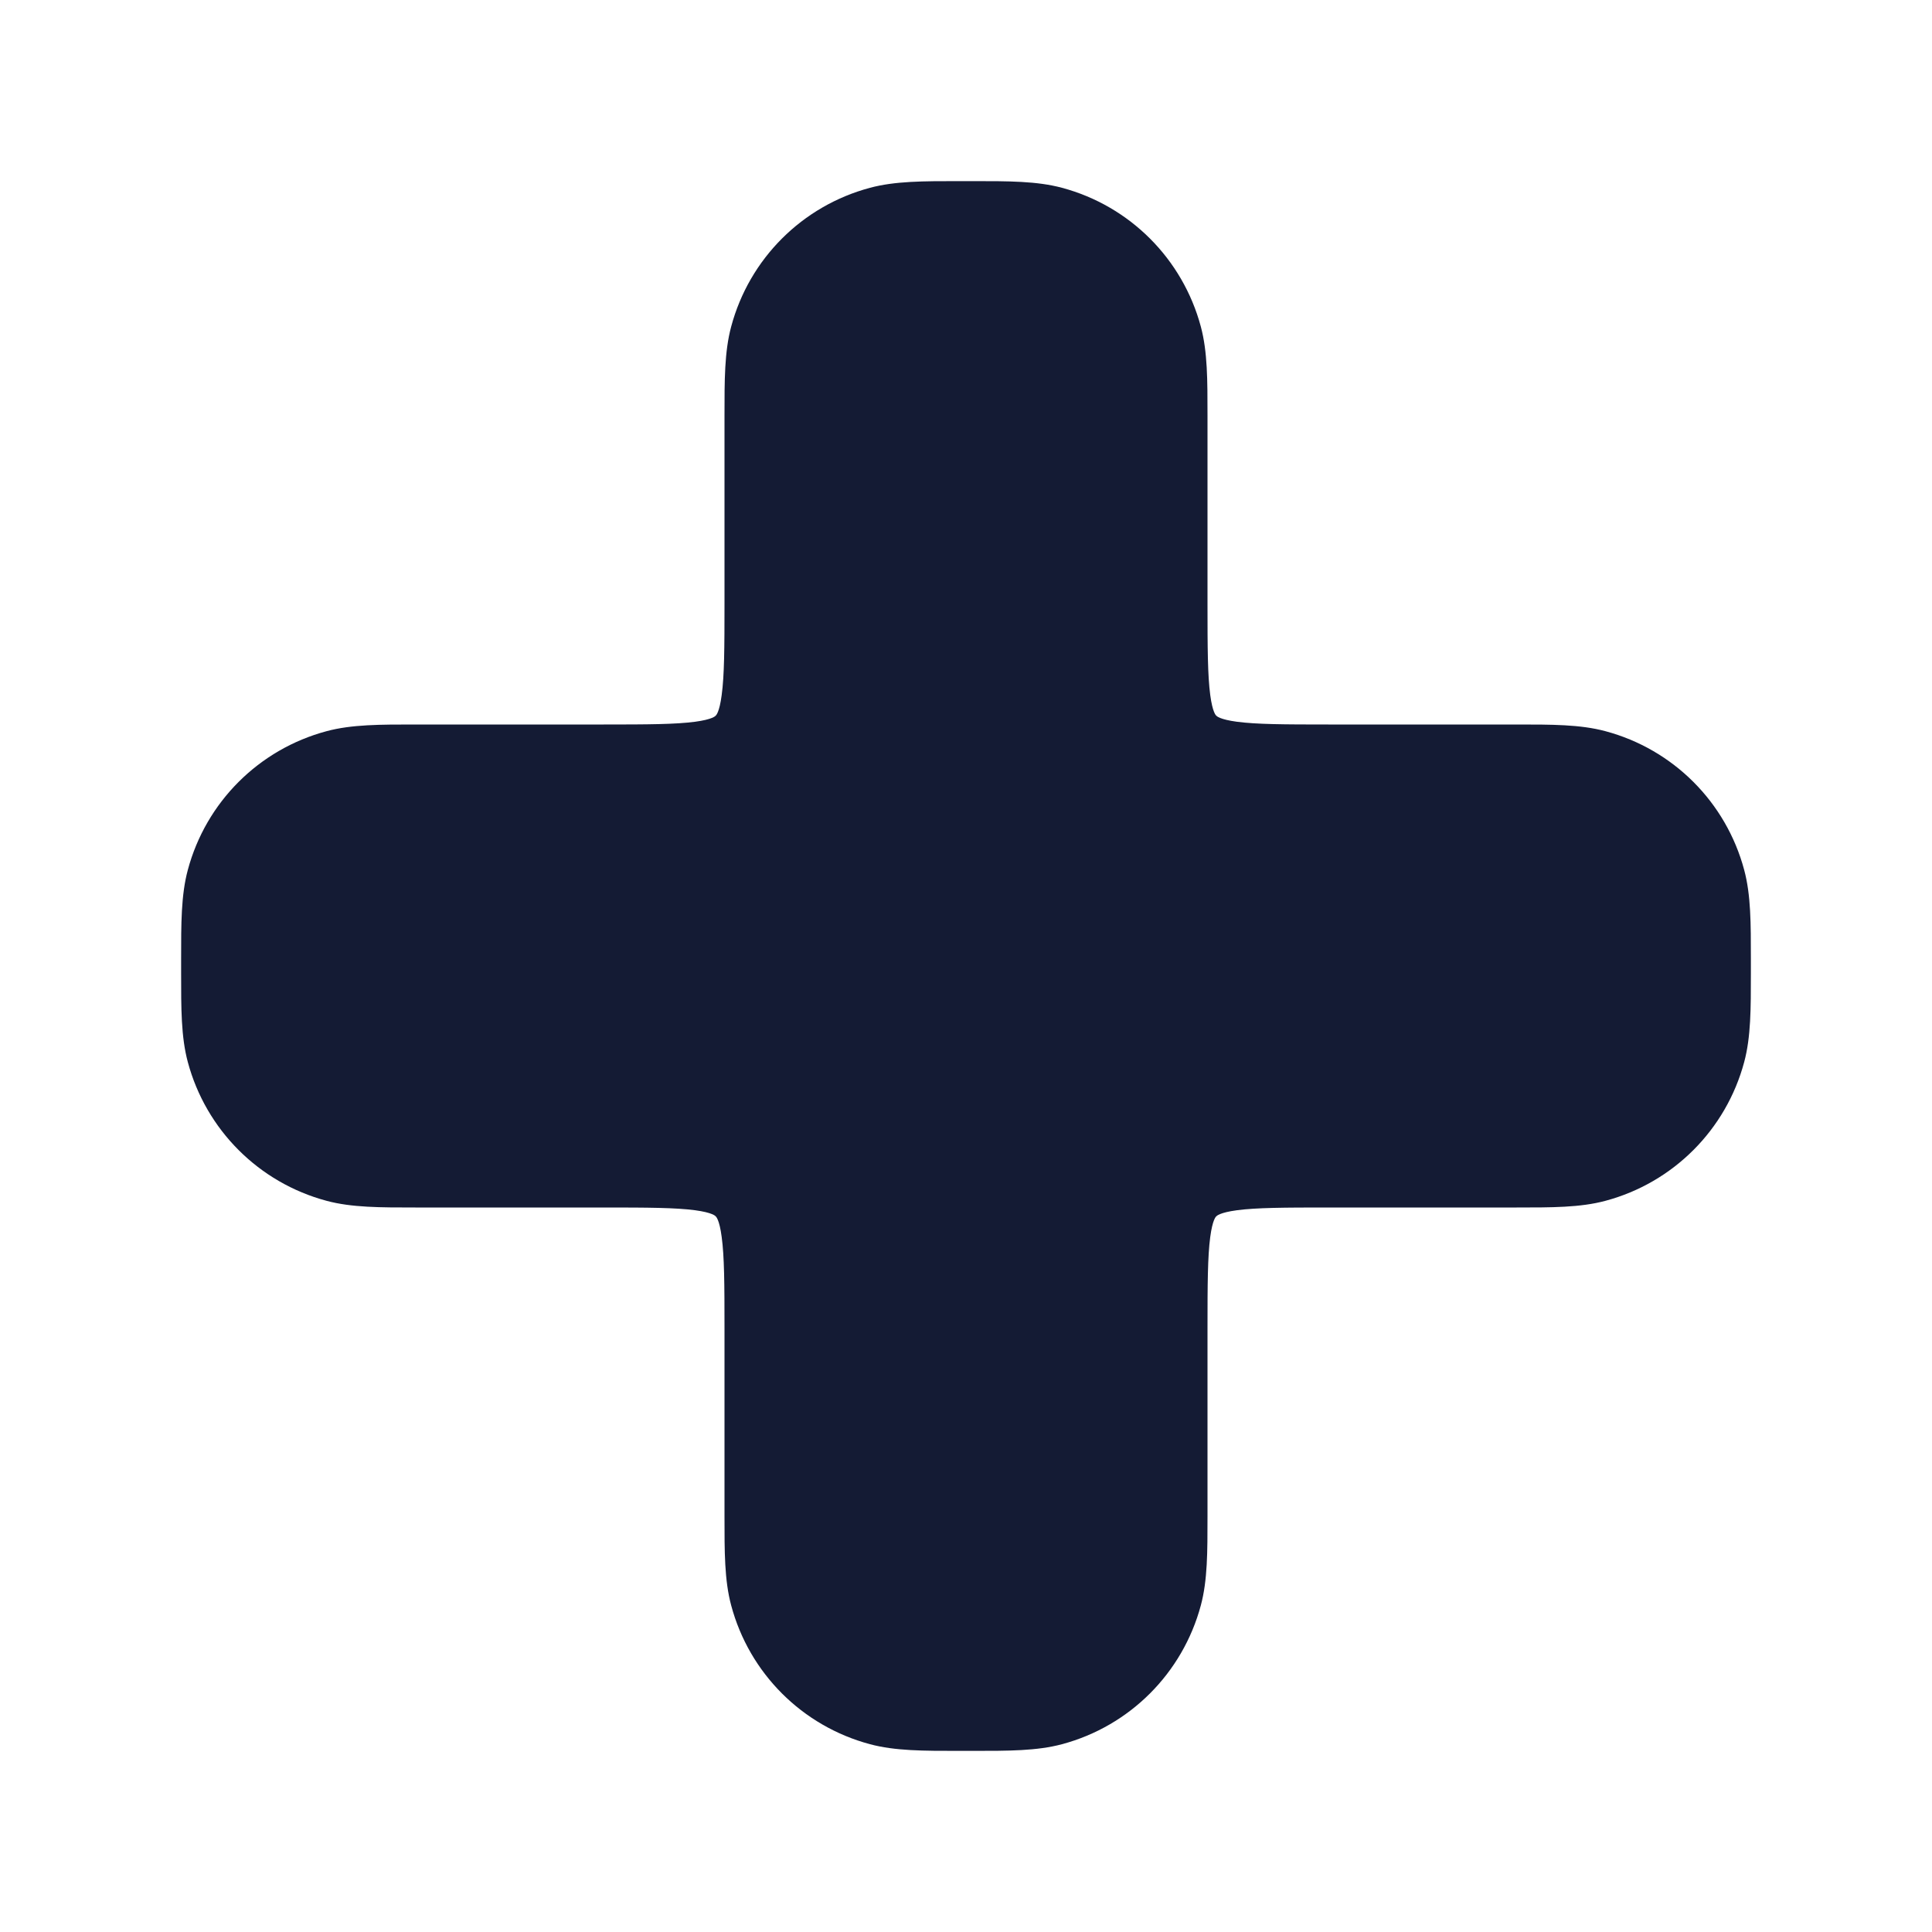 <svg width="24" height="24" viewBox="0 0 24 24" fill="none" xmlns="http://www.w3.org/2000/svg">
<path d="M12.09 2.25C12.524 2.25 12.881 2.249 13.193 2.333C14.034 2.558 14.691 3.215 14.917 4.057C15.001 4.369 15 4.726 15 5.16V5.16L15 7.5C15 8.052 15.002 8.39 15.034 8.634C15.063 8.85 15.104 8.886 15.109 8.89L15.11 8.891C15.114 8.895 15.15 8.937 15.366 8.966C15.61 8.998 15.948 9 16.5 9L18.84 9C19.274 9 19.631 8.999 19.943 9.083C20.785 9.308 21.442 9.965 21.667 10.807C21.751 11.119 21.75 11.476 21.75 11.91V12.09C21.75 12.524 21.751 12.881 21.667 13.193C21.442 14.034 20.785 14.692 19.943 14.917C19.631 15.001 19.274 15 18.84 15L16.5 15C15.948 15 15.61 15.002 15.366 15.034C15.15 15.063 15.114 15.105 15.11 15.109L15.109 15.11C15.104 15.114 15.063 15.15 15.034 15.366C15.002 15.61 15 15.948 15 16.5L15 18.84C15 19.274 15.001 19.631 14.917 19.943C14.691 20.785 14.034 21.442 13.193 21.667C12.881 21.751 12.524 21.75 12.09 21.75H11.91C11.476 21.75 11.119 21.751 10.807 21.667C9.965 21.442 9.308 20.785 9.083 19.943C8.999 19.631 9 19.274 9 18.84L9 16.5C9 15.948 8.998 15.61 8.965 15.366C8.937 15.15 8.895 15.114 8.891 15.11L8.89 15.109C8.886 15.105 8.85 15.063 8.634 15.034C8.39 15.002 8.052 15 7.5 15L5.16 15H5.16C4.726 15 4.369 15.001 4.057 14.917C3.215 14.692 2.558 14.034 2.333 13.193C2.249 12.881 2.25 12.524 2.25 12.09V11.91C2.25 11.476 2.249 11.119 2.333 10.807C2.558 9.965 3.215 9.308 4.057 9.083C4.369 8.999 4.726 9 5.16 9L7.5 9C8.052 9 8.39 8.998 8.634 8.966C8.85 8.937 8.886 8.895 8.89 8.891L8.891 8.89C8.895 8.886 8.937 8.85 8.965 8.634C8.998 8.39 9 8.052 9 7.5L9 5.16C9 4.726 8.999 4.369 9.083 4.057C9.308 3.215 9.965 2.558 10.807 2.333C11.119 2.249 11.476 2.25 11.91 2.25H12.09Z" fill="#141B34"/>
</svg>

